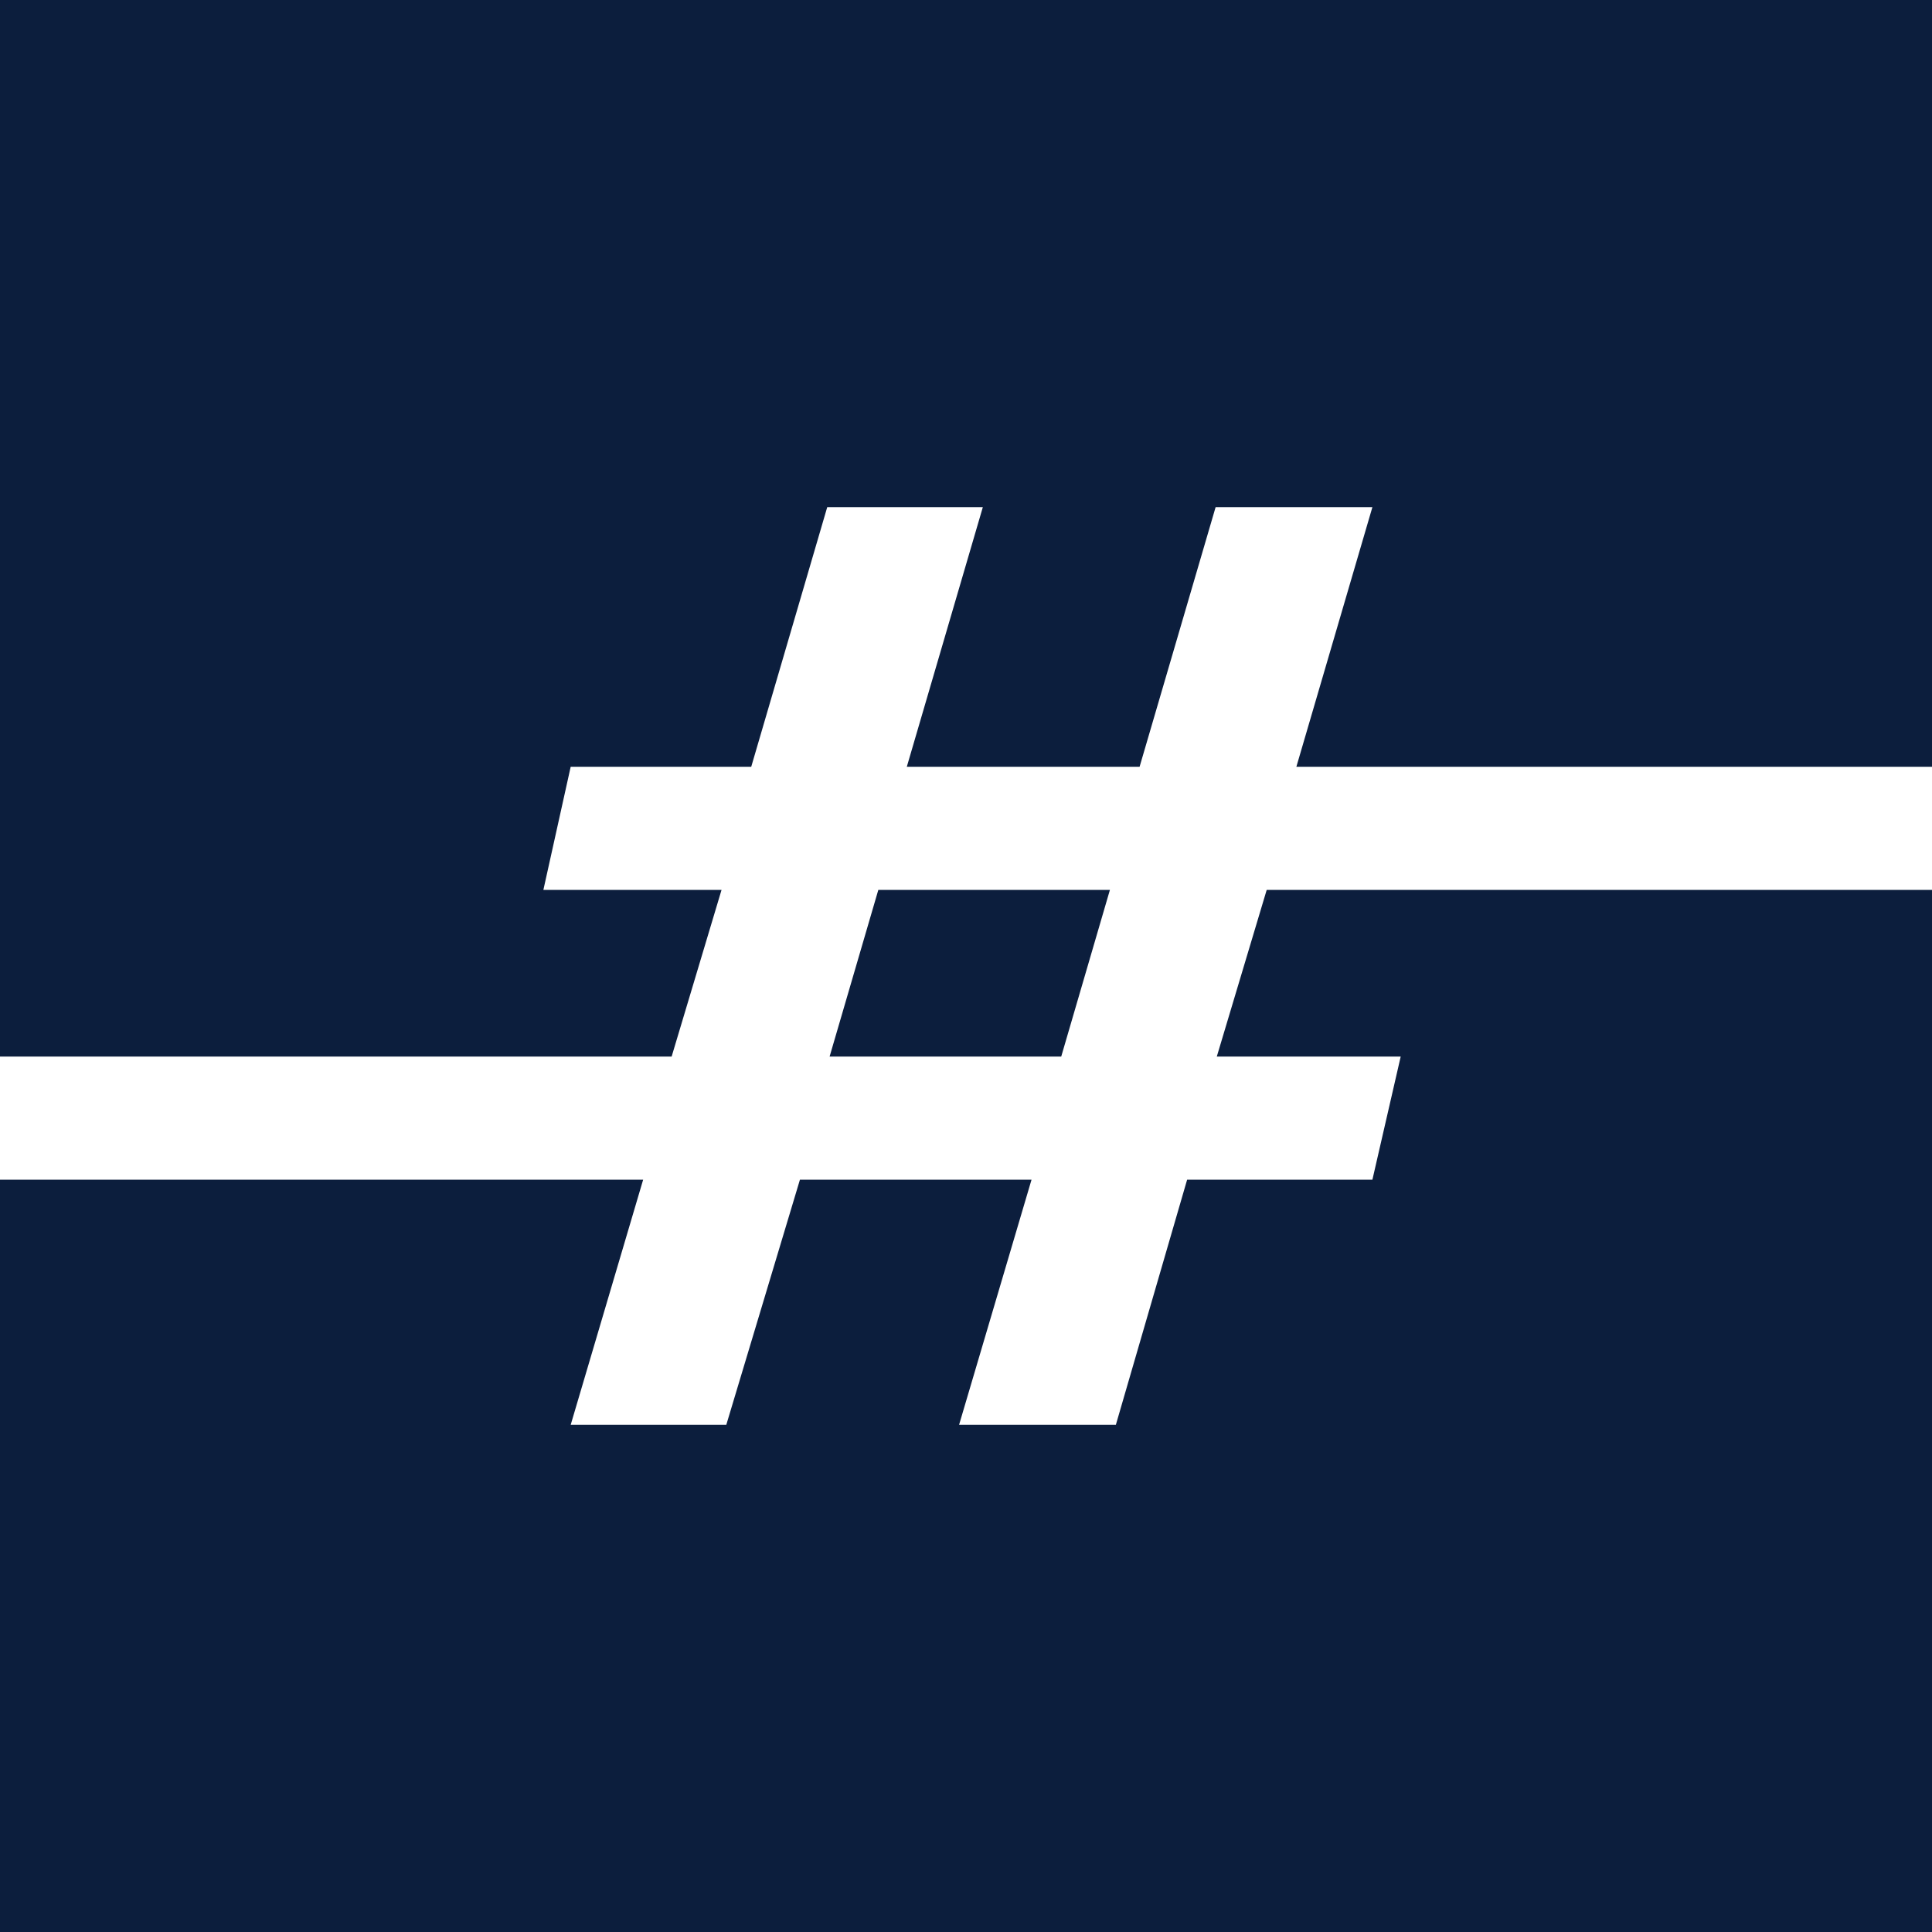<svg width="80" height="80" viewBox="0 0 80 80" fill="none" xmlns="http://www.w3.org/2000/svg">
  <path
    fill-rule="evenodd"
    clip-rule="evenodd"
    d="M80 0H0V43.75H27.811L29.877 36.85H22.5L23.631 31.75H31.107L34.254 21H40.697L37.549 31.75H47.188L50.336 21H56.828L53.68 31.75H80V0ZM80 36.85H52.451L50.385 43.75H58L56.828 48.85H49.156L46.205 59H39.713L42.713 48.85H33.123L30.074 59H23.631L26.631 48.85H0V80H80V36.85ZM36.369 36.85L34.352 43.75H43.943L45.959 36.85H36.369Z"
    fill="#0C1E3D"
  />
</svg>
